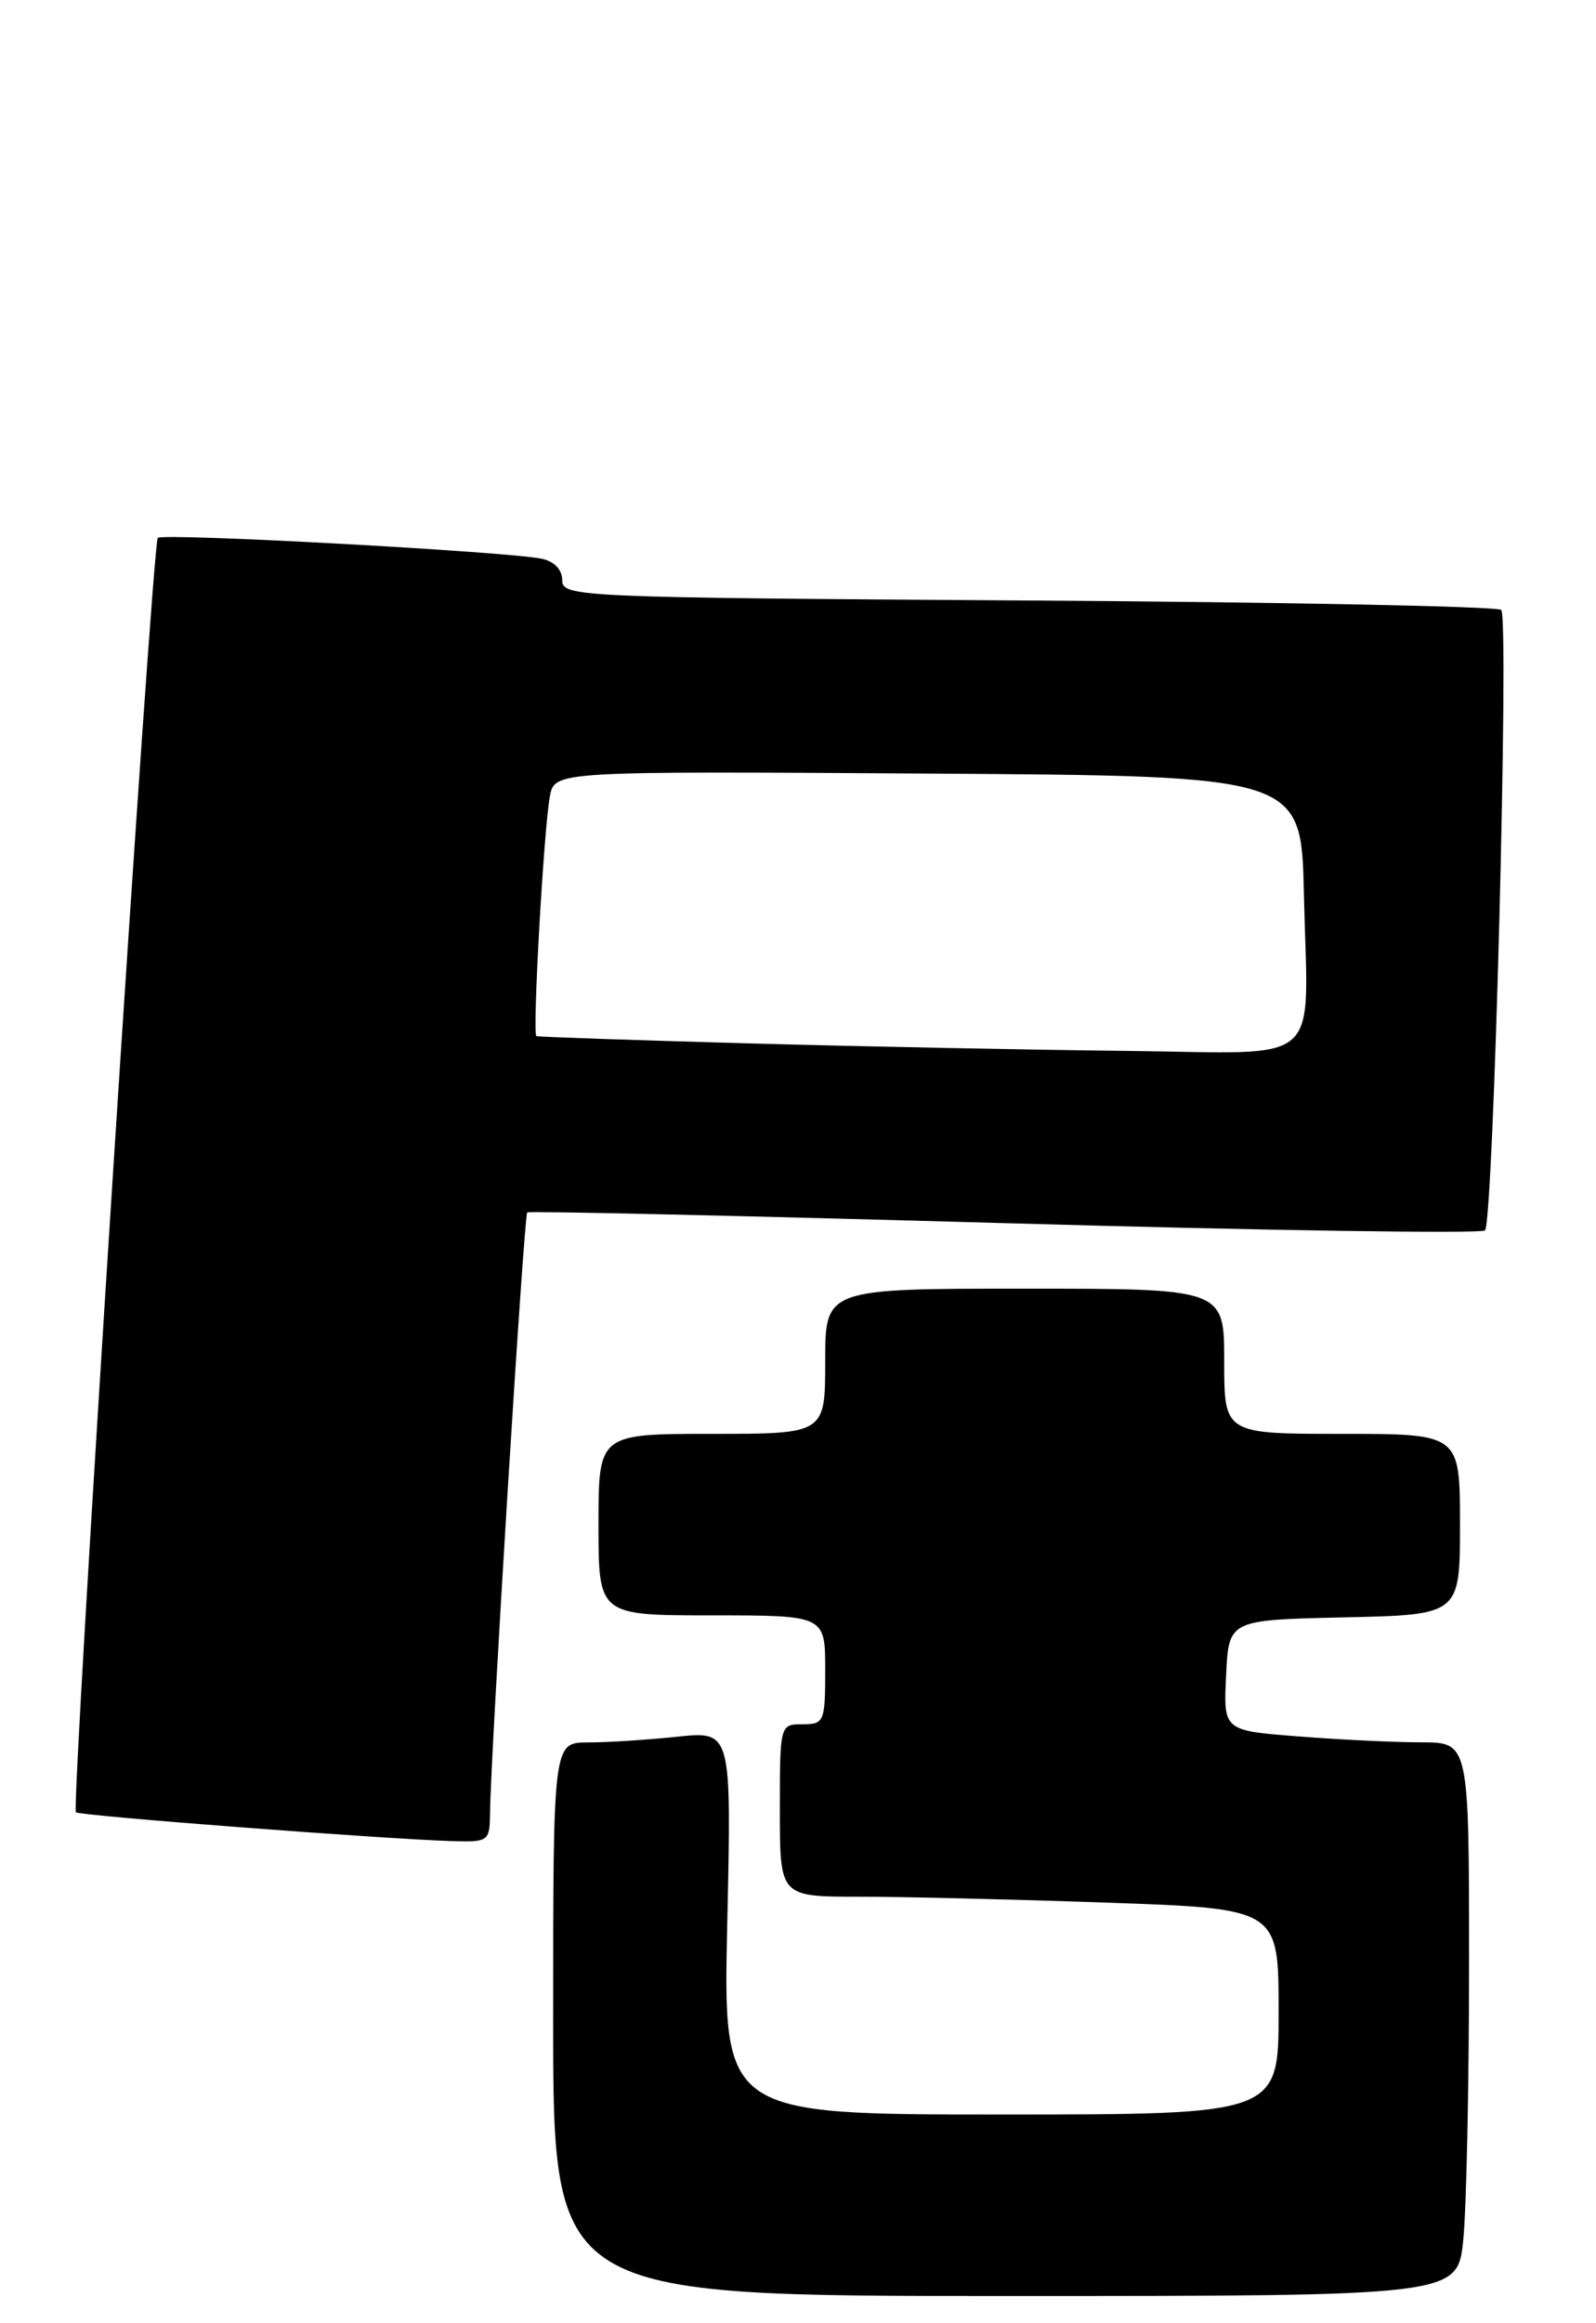 <?xml version="1.0" encoding="UTF-8" standalone="no"?>
<!DOCTYPE svg PUBLIC "-//W3C//DTD SVG 1.1//EN" "http://www.w3.org/Graphics/SVG/1.1/DTD/svg11.dtd" >
<svg xmlns="http://www.w3.org/2000/svg" xmlns:xlink="http://www.w3.org/1999/xlink" version="1.1" viewBox="0 0 176 256">
 <g >
 <path fill="currentColor"
d=" M 161.36 246.85 C 161.71 243.47 162.00 229.75 162.00 216.35 C 162.00 192.00 162.00 192.00 156.75 191.99 C 153.86 191.99 147.77 191.70 143.21 191.34 C 134.91 190.70 134.91 190.70 135.21 184.60 C 135.50 178.50 135.50 178.50 148.25 178.22 C 161.00 177.94 161.00 177.94 161.00 167.97 C 161.00 158.00 161.00 158.00 148.00 158.00 C 135.00 158.00 135.00 158.00 135.00 150.00 C 135.00 142.00 135.00 142.00 113.00 142.00 C 91.00 142.00 91.00 142.00 91.00 150.00 C 91.00 158.00 91.00 158.00 78.50 158.00 C 66.00 158.00 66.00 158.00 66.00 168.00 C 66.00 178.00 66.00 178.00 78.50 178.00 C 91.00 178.00 91.00 178.00 91.00 184.00 C 91.00 189.73 90.89 190.00 88.50 190.00 C 86.01 190.00 86.00 190.03 86.00 199.50 C 86.00 209.00 86.00 209.00 94.75 209.00 C 99.56 209.00 111.94 209.30 122.25 209.66 C 141.00 210.32 141.00 210.32 141.00 221.66 C 141.00 233.00 141.00 233.00 110.37 233.00 C 79.73 233.00 79.73 233.00 80.20 211.87 C 80.67 190.75 80.67 190.75 74.69 191.37 C 71.40 191.72 66.97 192.00 64.85 192.00 C 61.00 192.00 61.00 192.00 61.00 222.50 C 61.00 253.00 61.00 253.00 110.86 253.00 C 160.72 253.00 160.72 253.00 161.36 246.85 Z  M 54.04 199.75 C 54.11 193.19 57.78 133.89 58.14 133.60 C 58.34 133.43 82.03 133.97 110.78 134.78 C 139.54 135.60 163.37 135.96 163.76 135.58 C 164.70 134.63 166.44 68.11 165.55 67.21 C 165.16 66.82 141.70 66.35 113.42 66.17 C 63.67 65.85 62.00 65.78 62.00 63.94 C 62.00 62.77 61.13 61.86 59.75 61.57 C 55.89 60.77 17.96 58.71 17.40 59.27 C 16.78 59.89 7.82 199.16 8.37 199.70 C 8.74 200.08 42.14 202.63 49.75 202.87 C 53.90 203.00 54.00 202.92 54.04 199.75 Z  M 82.50 114.97 C 69.85 114.62 59.34 114.26 59.15 114.17 C 58.69 113.95 59.97 91.28 60.64 87.74 C 61.16 84.98 61.16 84.98 102.33 85.24 C 143.50 85.50 143.50 85.50 143.79 98.50 C 144.22 117.93 146.37 116.04 124.23 115.80 C 113.93 115.69 95.15 115.32 82.50 114.97 Z "/>
</g>
</svg>